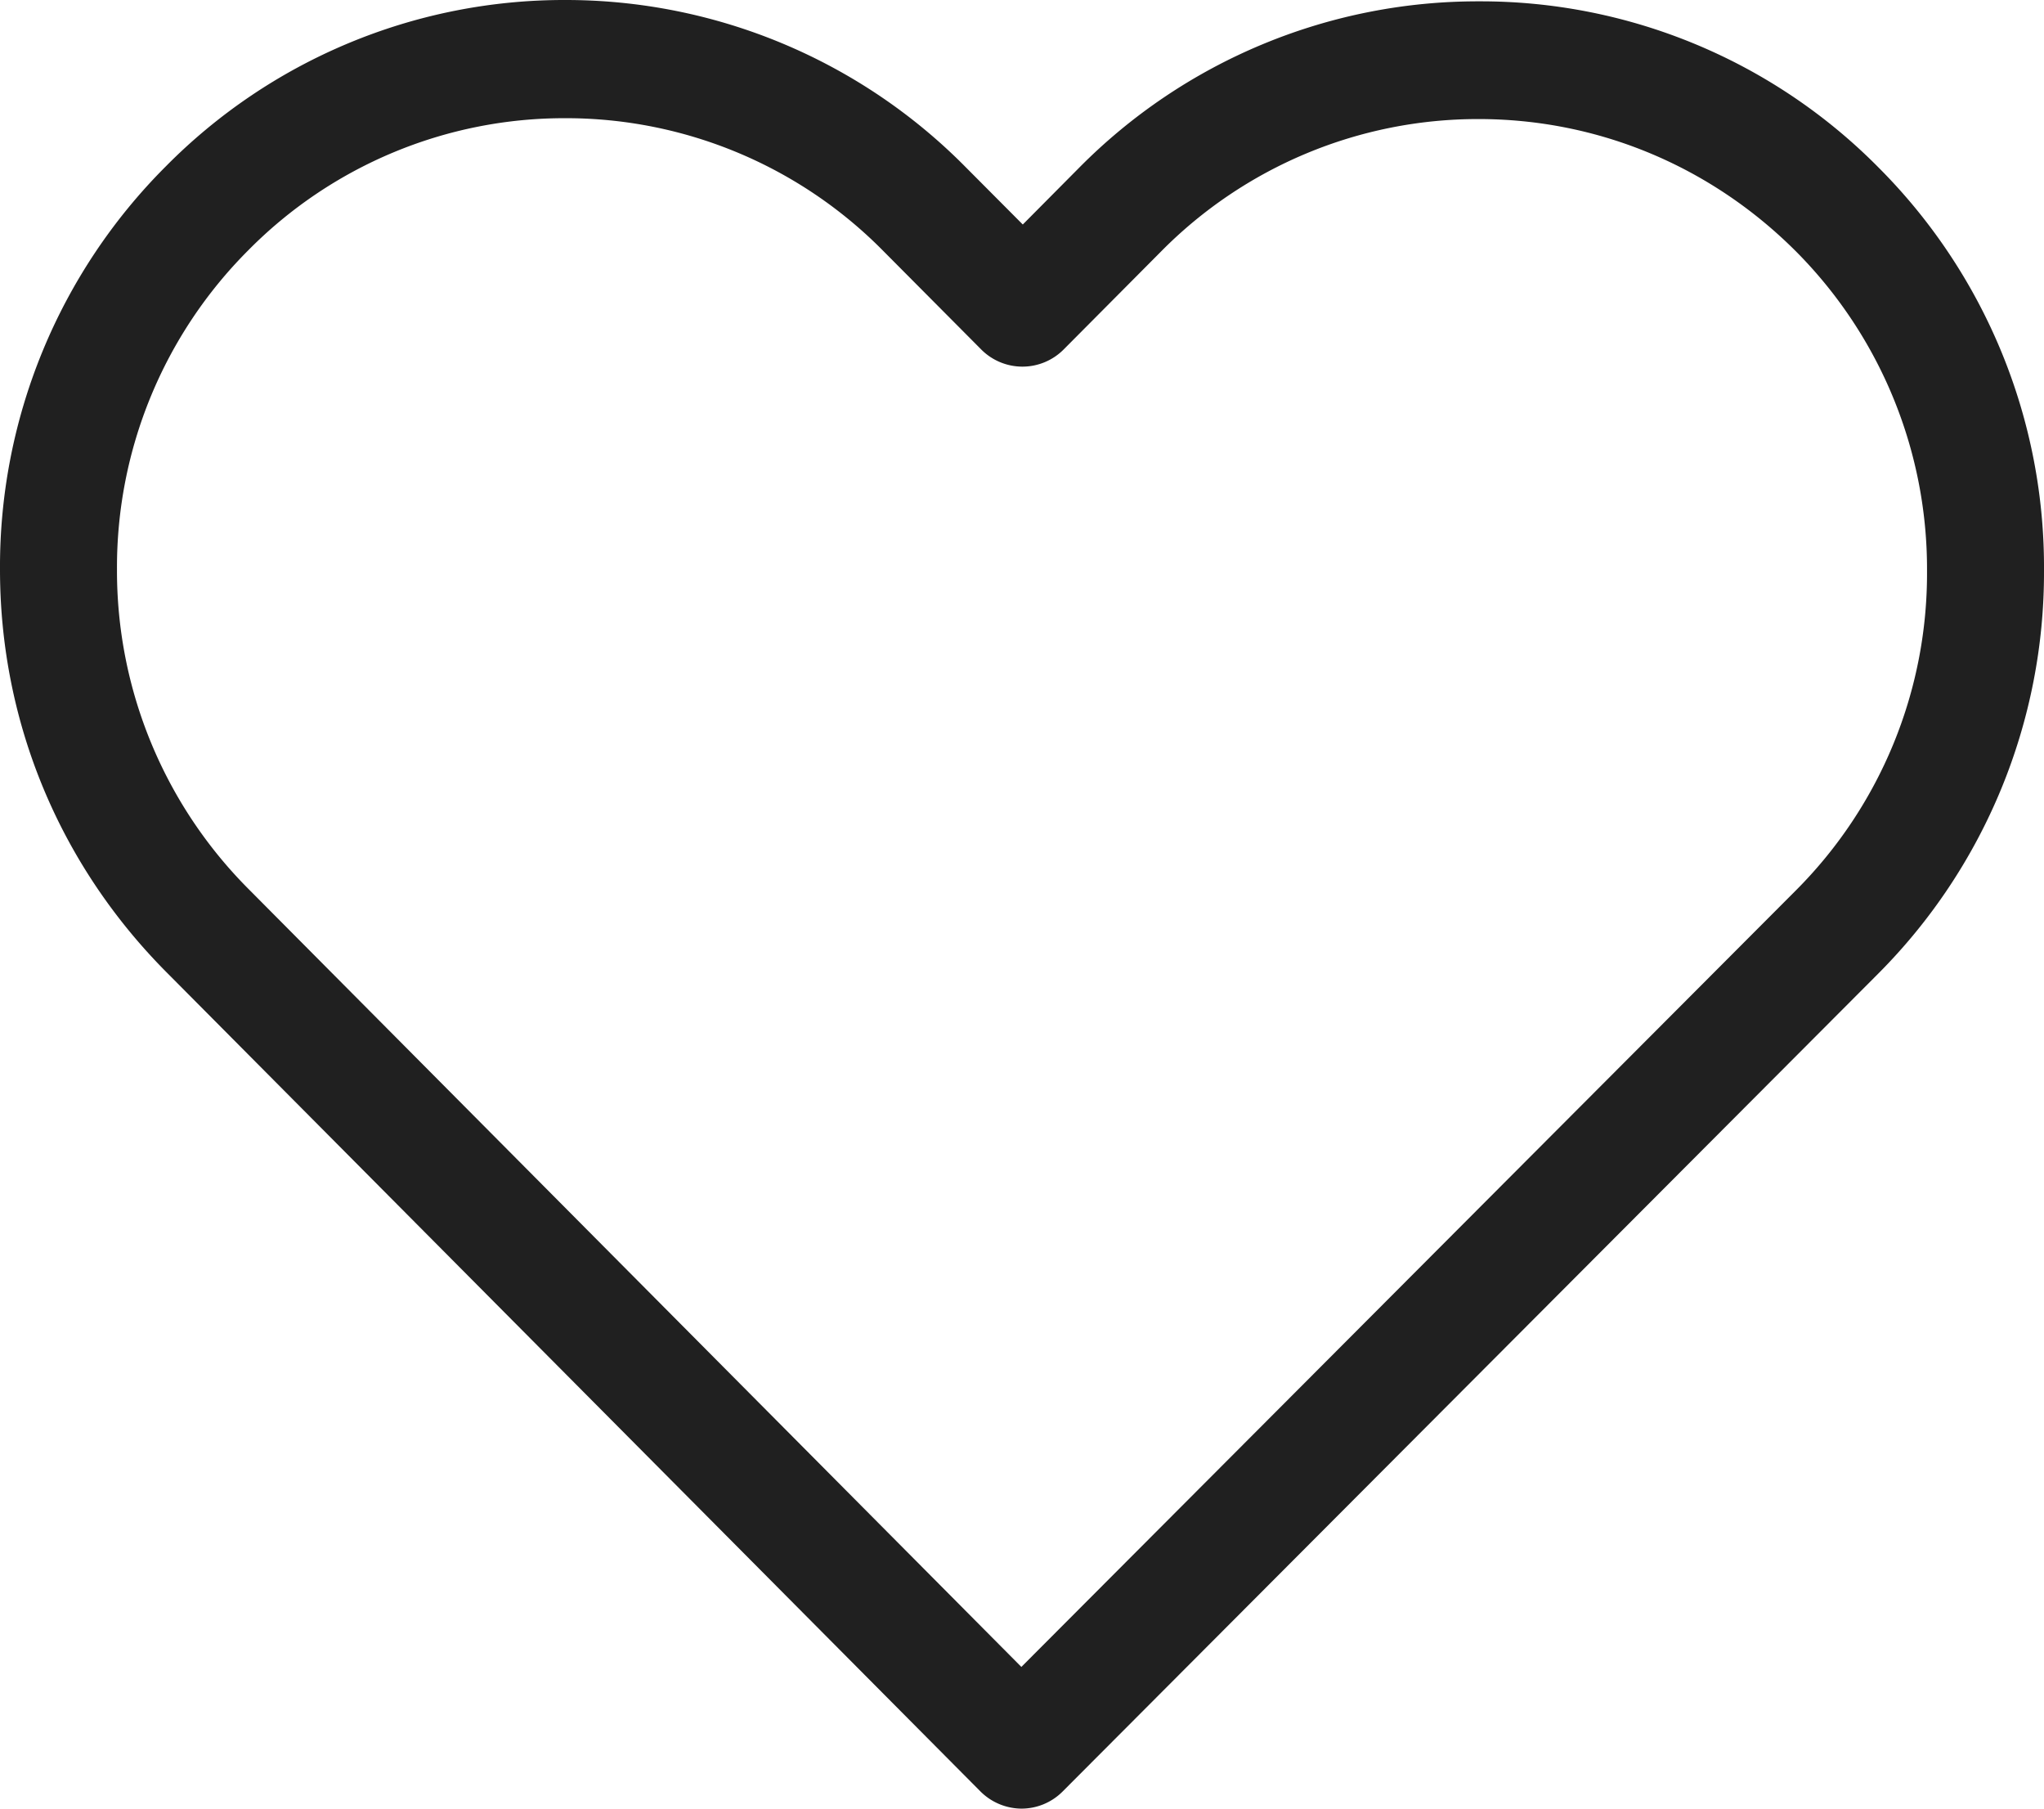 <svg width="26" height="23" viewBox="0 0 26 23" fill="none" xmlns="http://www.w3.org/2000/svg"><path d="M23.9 2.135A7.114 7.114 0 0 0 18.812.017 7.133 7.133 0 0 0 13.72 2.14l-.71.715-.723-.726A7.15 7.15 0 0 0 7.188 0a7.125 7.125 0 0 0-5.082 2.119A7.194 7.194 0 0 0 0 7.243c0 1.936.755 3.75 2.117 5.12l10.351 10.415a.746.746 0 0 0 .524.222.74.74 0 0 0 .523-.216l10.374-10.4A7.222 7.222 0 0 0 26 7.26a7.188 7.188 0 0 0-2.1-5.125zm-1.058 9.19l-9.85 9.873-9.828-9.89a5.728 5.728 0 0 1-1.676-4.065 5.7 5.7 0 0 1 1.67-4.06 5.65 5.65 0 0 1 4.03-1.68 5.67 5.67 0 0 1 4.045 1.686l1.246 1.253a.739.739 0 0 0 1.053 0L14.767 3.2a5.666 5.666 0 0 1 4.04-1.686c1.521 0 2.954.6 4.035 1.68a5.722 5.722 0 0 1 1.67 4.066 5.7 5.7 0 0 1-1.67 4.065z" fill="#202020"/></svg>